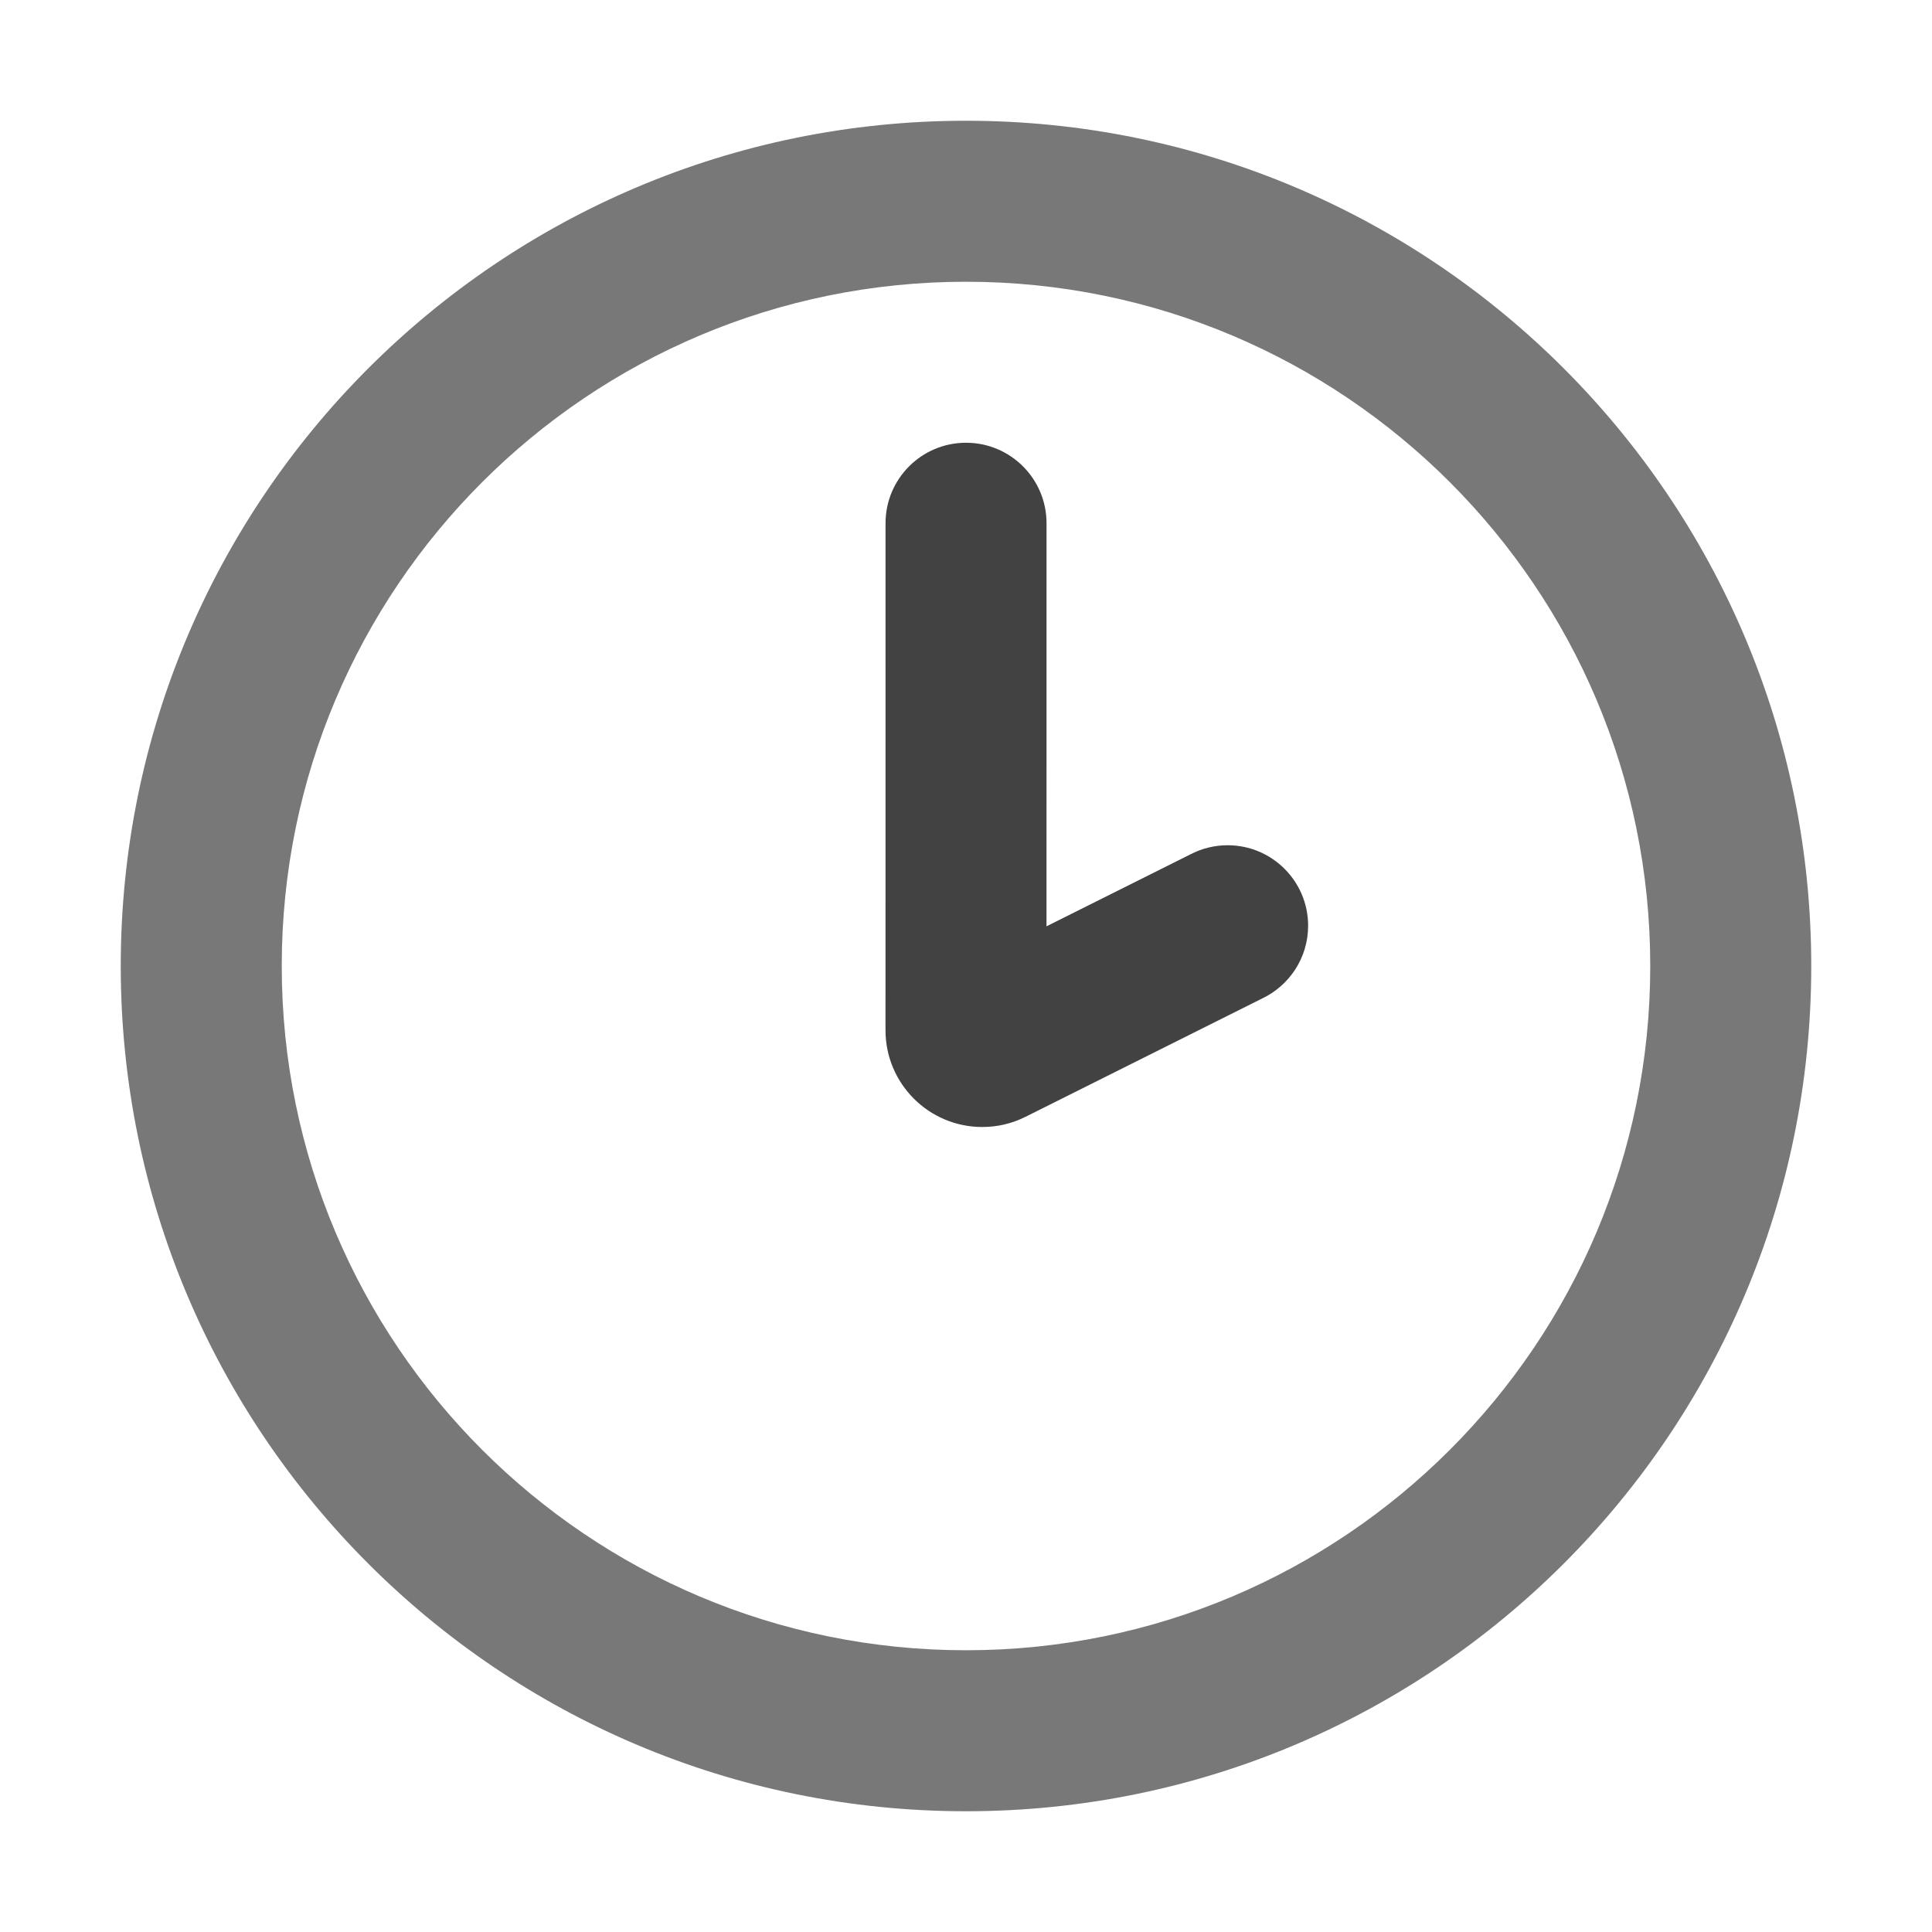 <svg xmlns="http://www.w3.org/2000/svg" xmlns:xlink="http://www.w3.org/1999/xlink" width="48" height="48" viewBox="0 0 48 48" fill="none">
<path d="M24 45C35.598 45 45 35.598 45 24C45 12.402 35.598 3 24 3C12.402 3 3 12.402 3 24C3 35.598 12.402 45 24 45ZM24 7C33.389 7 41 14.611 41 24C41 33.389 33.389 41 24 41C14.611 41 7 33.389 7 24C7 14.611 14.611 7 24 7Z" fill-rule="evenodd"  fill="#787878" >
</path>
<path d="M22.001 13C22.001 11.895 22.896 11 24.001 11C25.105 11 26.001 11.895 26.001 13L26.001 13L26 23.014L29.57 21.229C29.848 21.083 30.164 21 30.5 21C31.605 21 32.5 21.895 32.5 23C32.5 23.798 32.032 24.488 31.356 24.808L25.48 27.746C25.141 27.915 24.783 28 24.404 28C23.076 28 22 26.923 22 25.595L22.001 13L22.001 13Z" fill-rule="evenodd"  fill="#424242" >
</path>
</svg>
